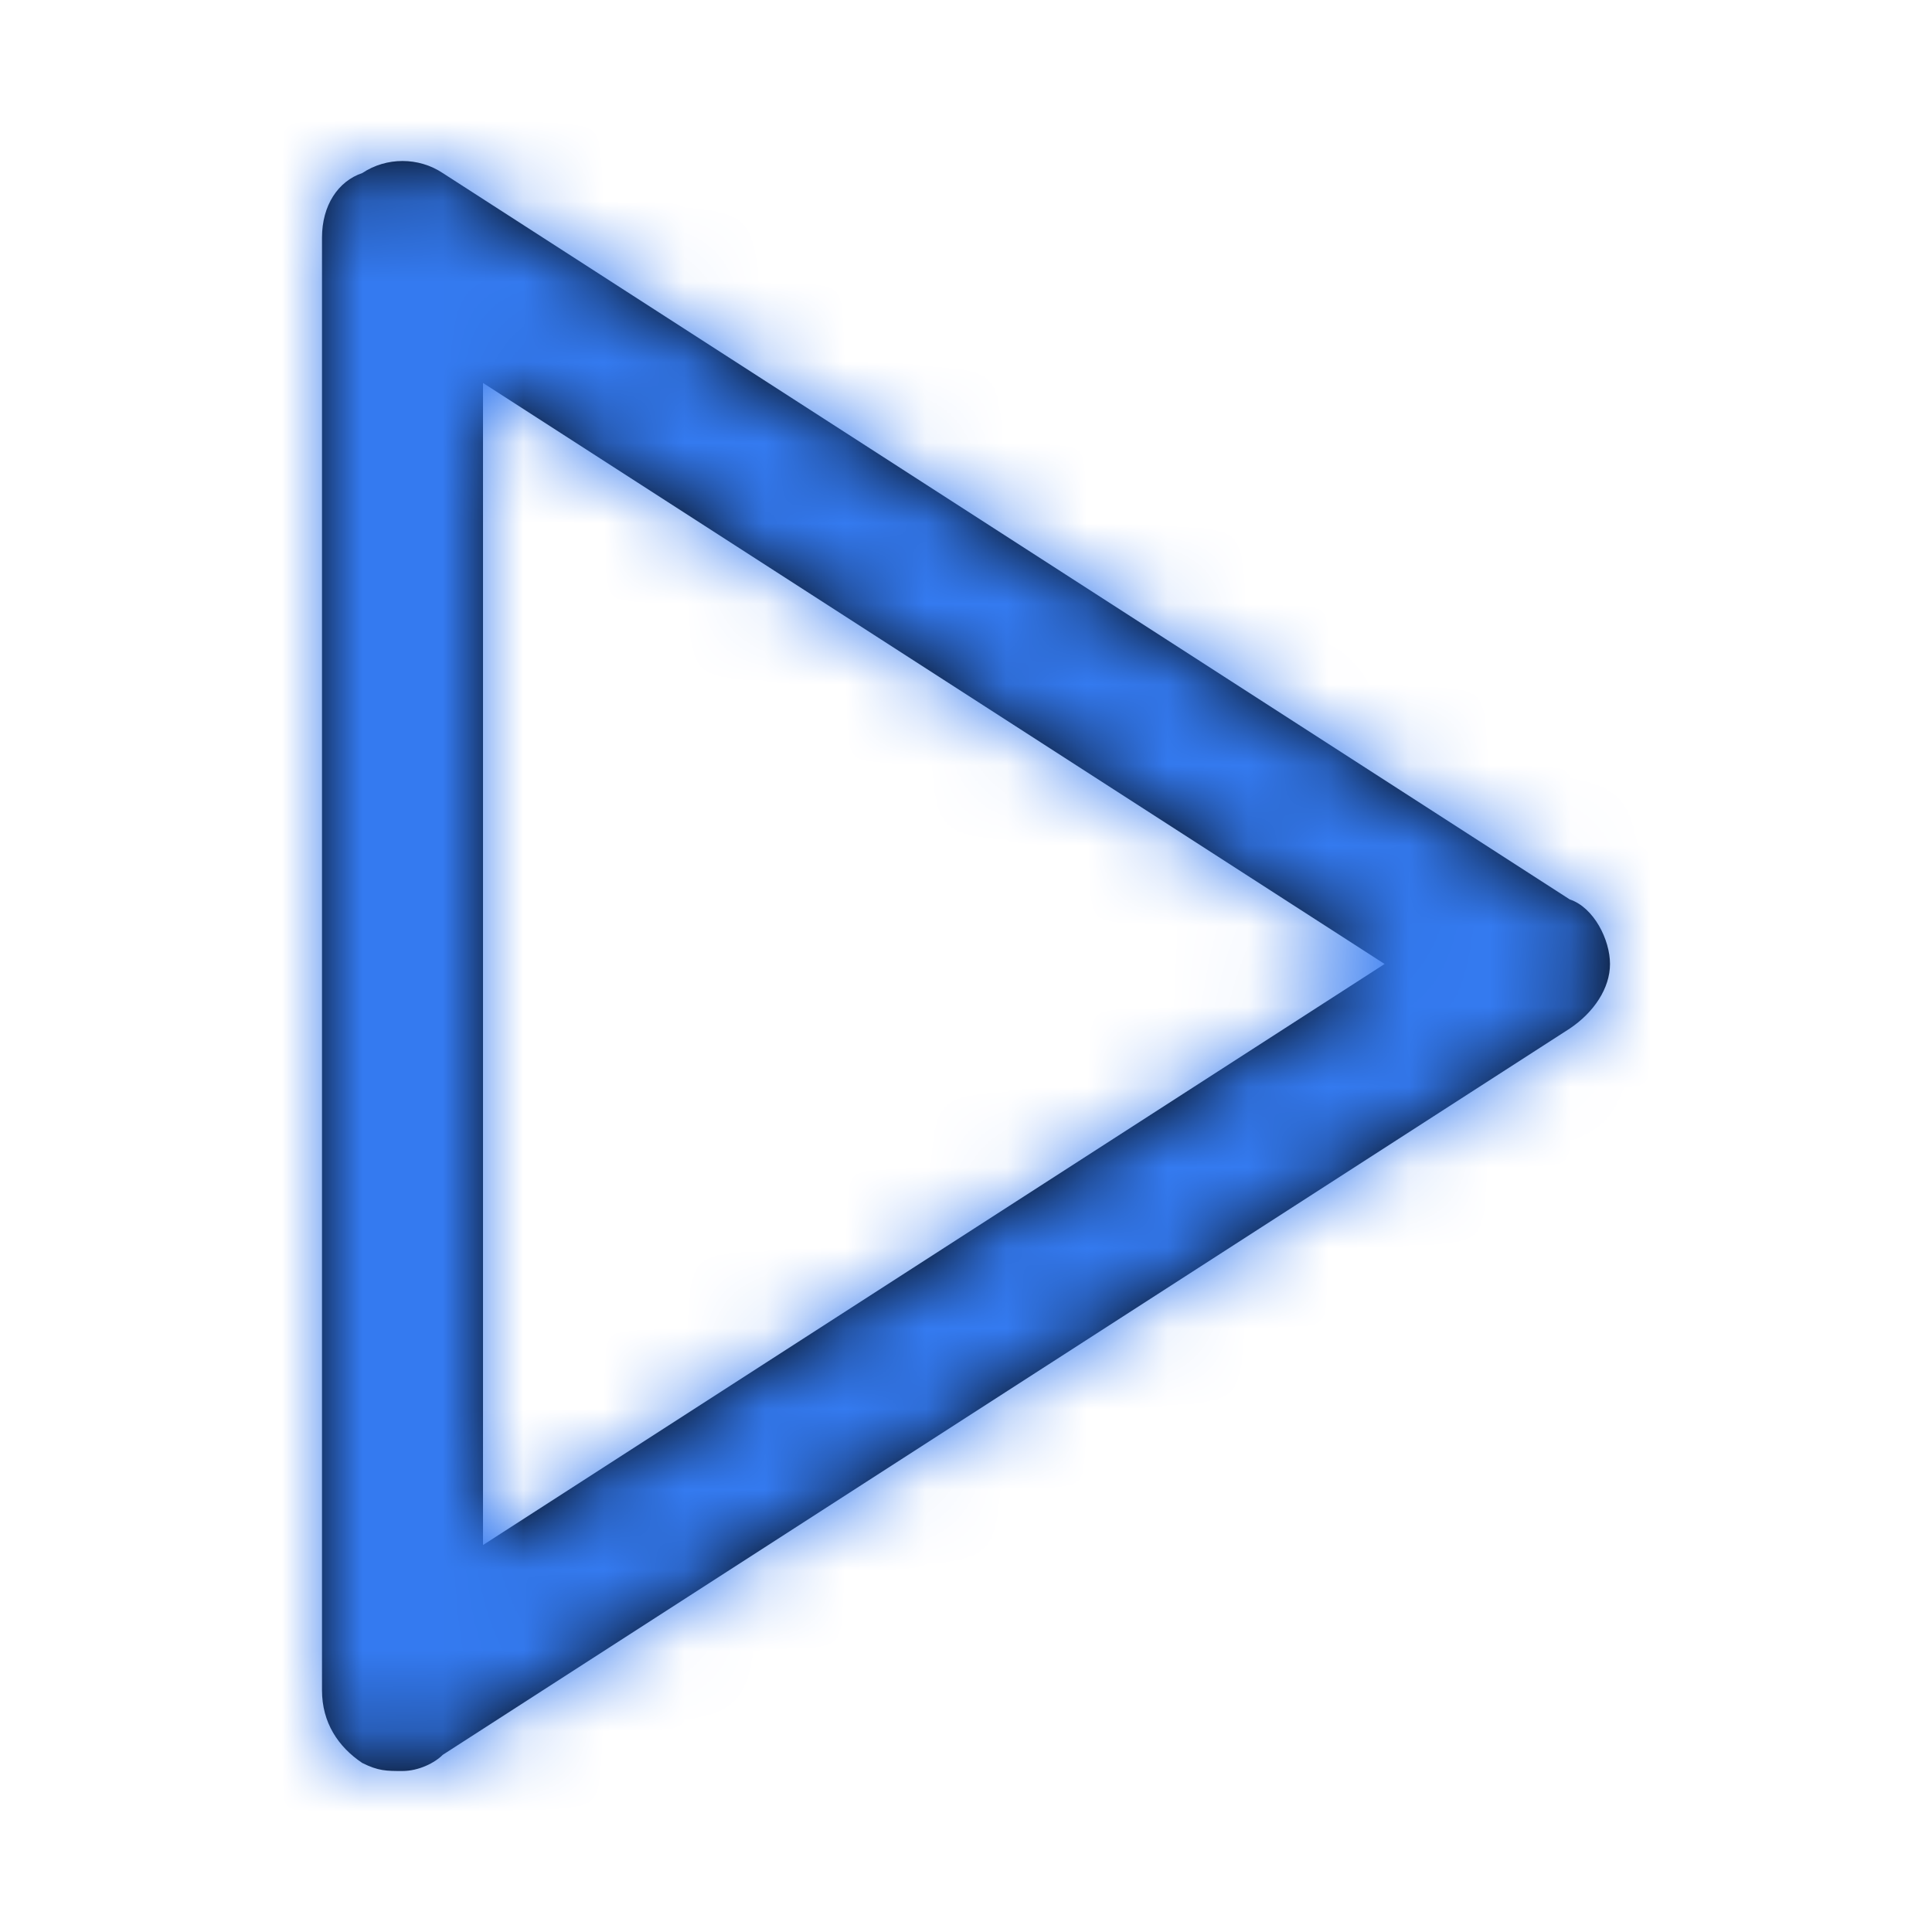 <svg width="24" height="24" viewBox="0 0 24 24" fill="none" xmlns="http://www.w3.org/2000/svg">
<path fill-rule="evenodd" clip-rule="evenodd" d="M5.5 2.15L19.5 11.173C19.8 11.273 20 11.674 20 11.975C20 12.276 19.8 12.576 19.5 12.777L5.5 21.799C5.4 21.9 5.2 22 5 22C4.8 22 4.7 22 4.5 21.9C4.2 21.699 4 21.398 4 20.997V2.952C4 2.551 4.2 2.251 4.5 2.15C4.8 1.95 5.2 1.95 5.5 2.15ZM17.2 11.975L6 4.757V19.193L17.2 11.975Z" fill="black"/>
<mask id="mask0" mask-type="alpha" maskUnits="userSpaceOnUse" x="4" y="2" width="16" height="20">
<path fill-rule="evenodd" clip-rule="evenodd" d="M5.5 2.15L19.5 11.173C19.8 11.273 20 11.674 20 11.975C20 12.276 19.8 12.576 19.5 12.777L5.5 21.799C5.4 21.9 5.2 22 5 22C4.8 22 4.7 22 4.5 21.9C4.2 21.699 4 21.398 4 20.997V2.952C4 2.551 4.2 2.251 4.5 2.15C4.8 1.95 5.2 1.95 5.5 2.15ZM17.2 11.975L6 4.757V19.193L17.2 11.975Z" fill="white"/>
</mask>
<g mask="url(#mask0)">
<rect width="24" height="24" fill="#347AF0"/>
</g>
</svg>
